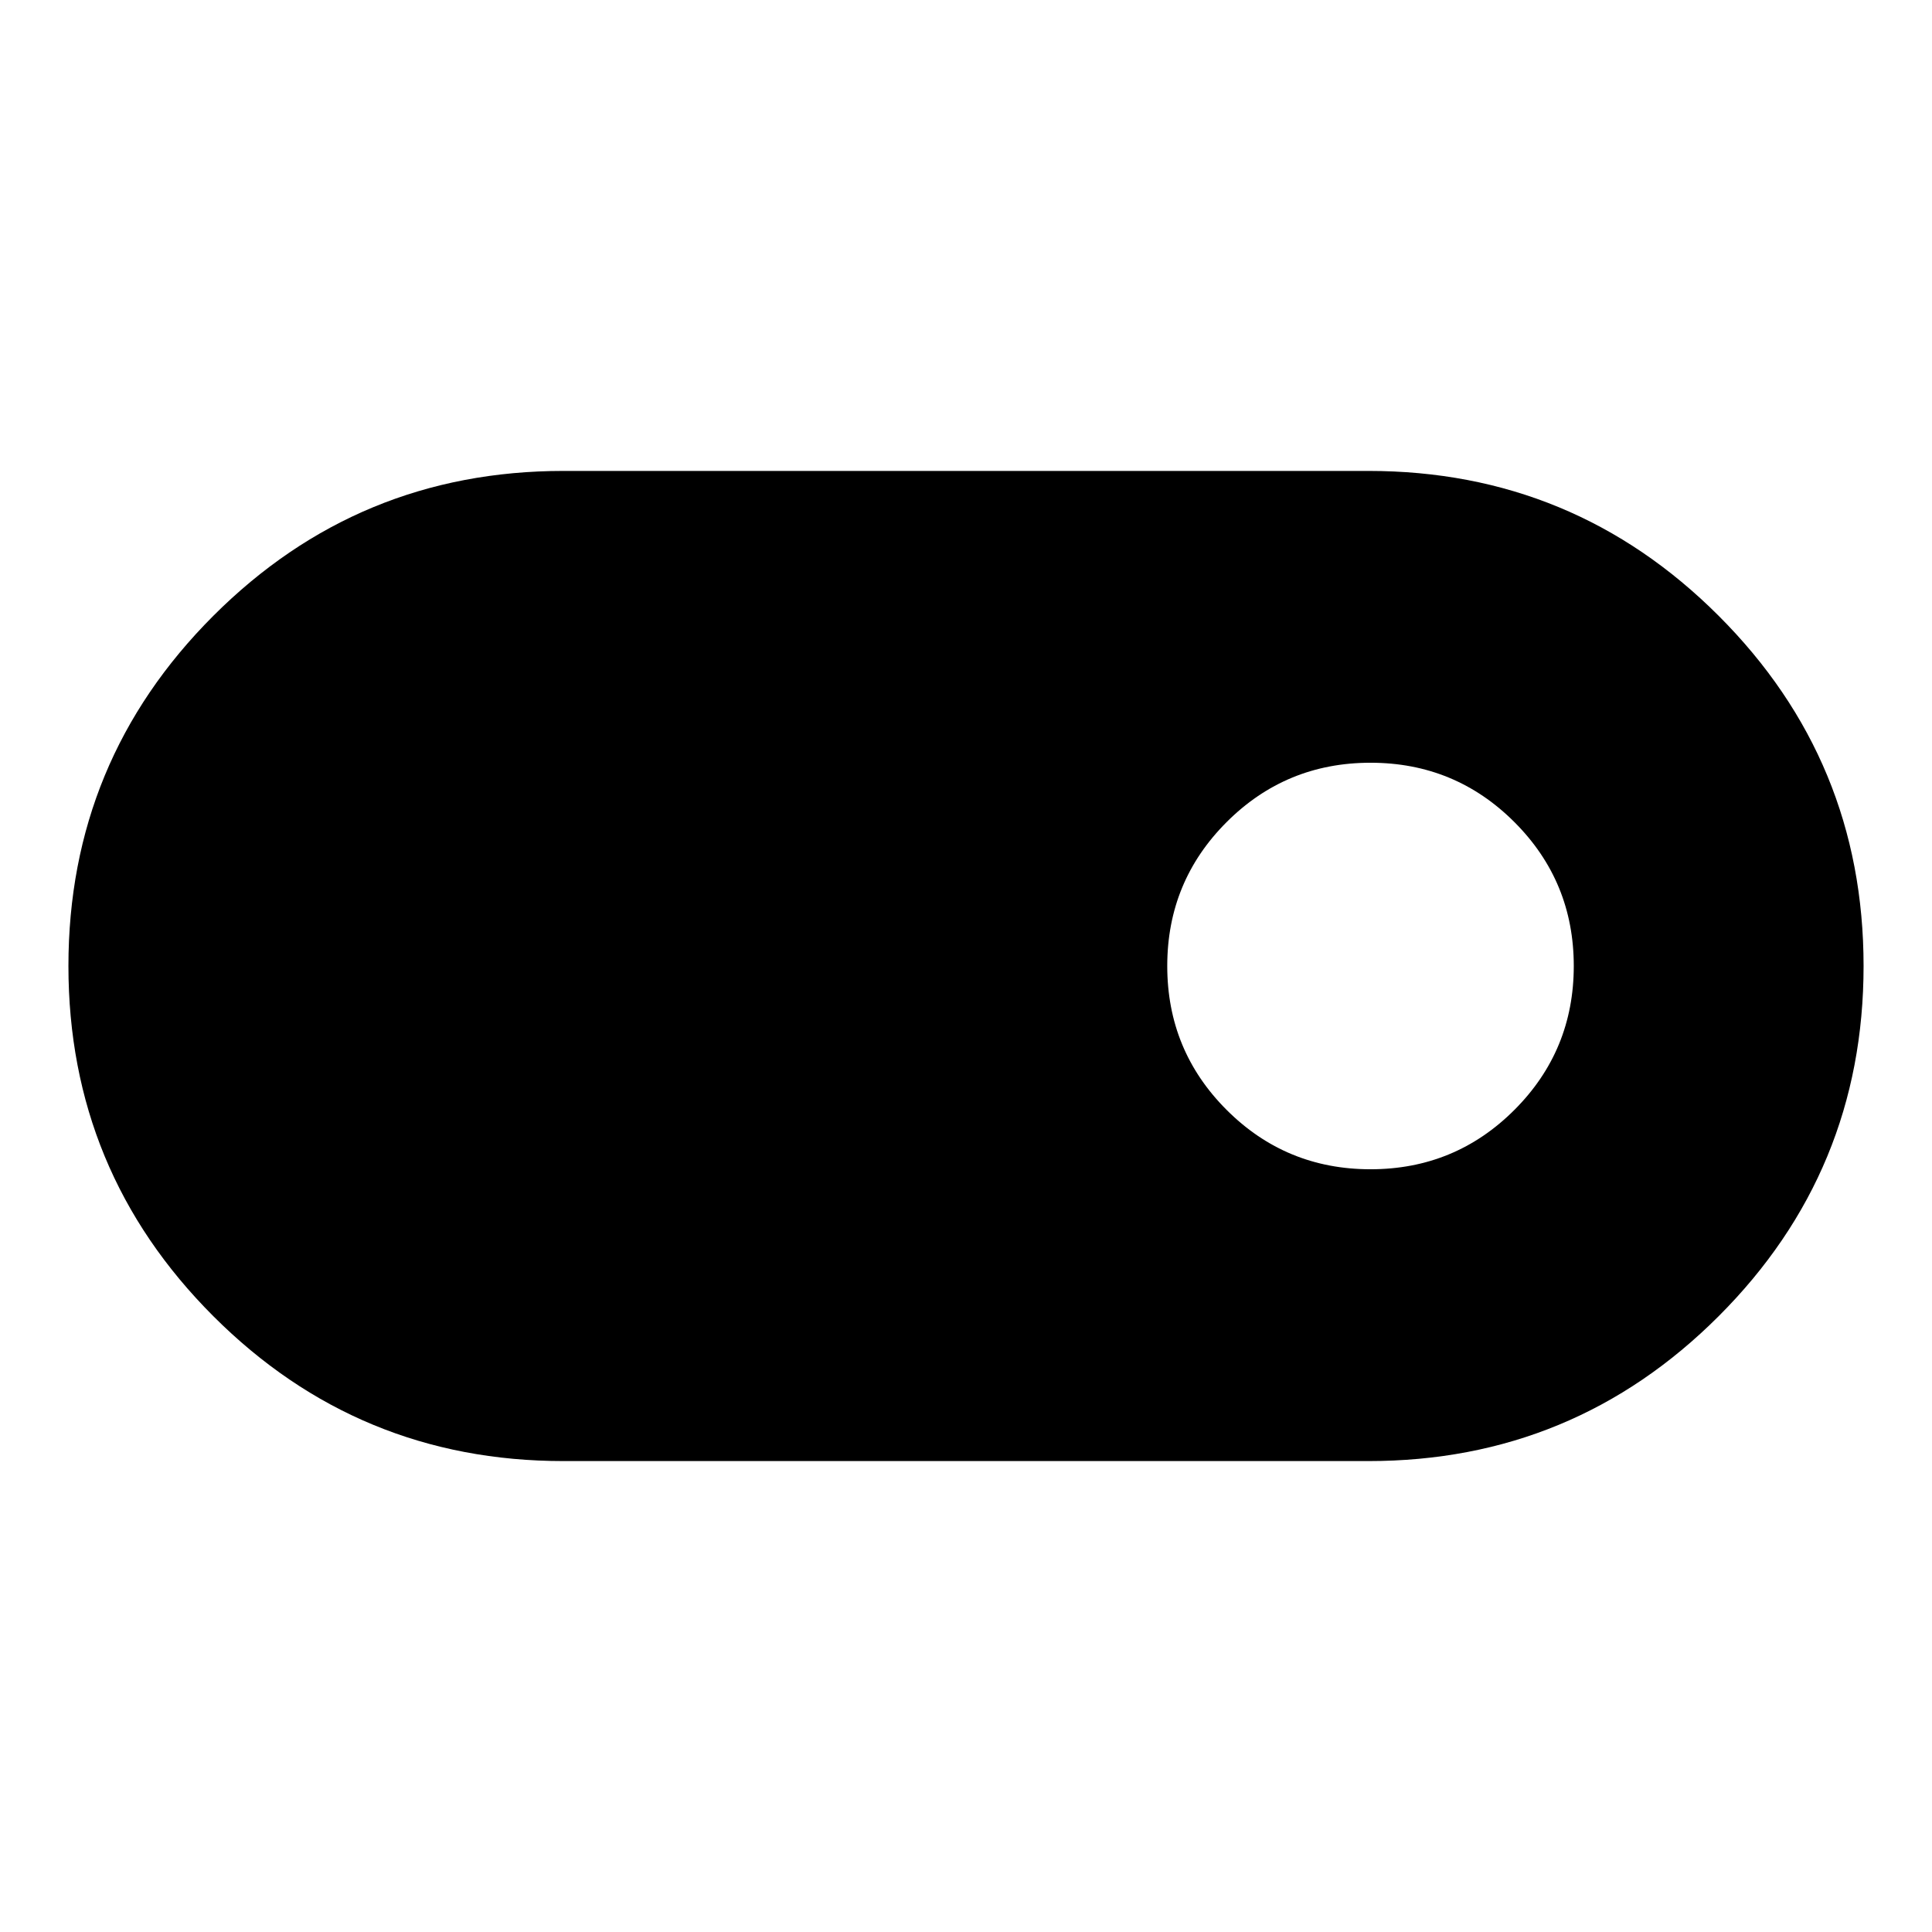 <svg xmlns="http://www.w3.org/2000/svg" height="48" width="48"><path d="M14 36.3Q8.9 36.3 5.3 32.7Q1.7 29.1 1.7 24Q1.7 18.9 5.3 15.3Q8.9 11.7 14 11.7H34Q39.1 11.7 42.7 15.3Q46.3 18.9 46.3 24Q46.3 29.1 42.7 32.7Q39.1 36.3 34 36.3ZM34.05 29.05Q36.15 29.05 37.625 27.575Q39.1 26.1 39.1 24Q39.1 21.9 37.625 20.425Q36.15 18.95 34.05 18.95Q31.95 18.95 30.475 20.425Q29 21.9 29 24Q29 26.1 30.475 27.575Q31.95 29.05 34.05 29.05Z"/></svg>